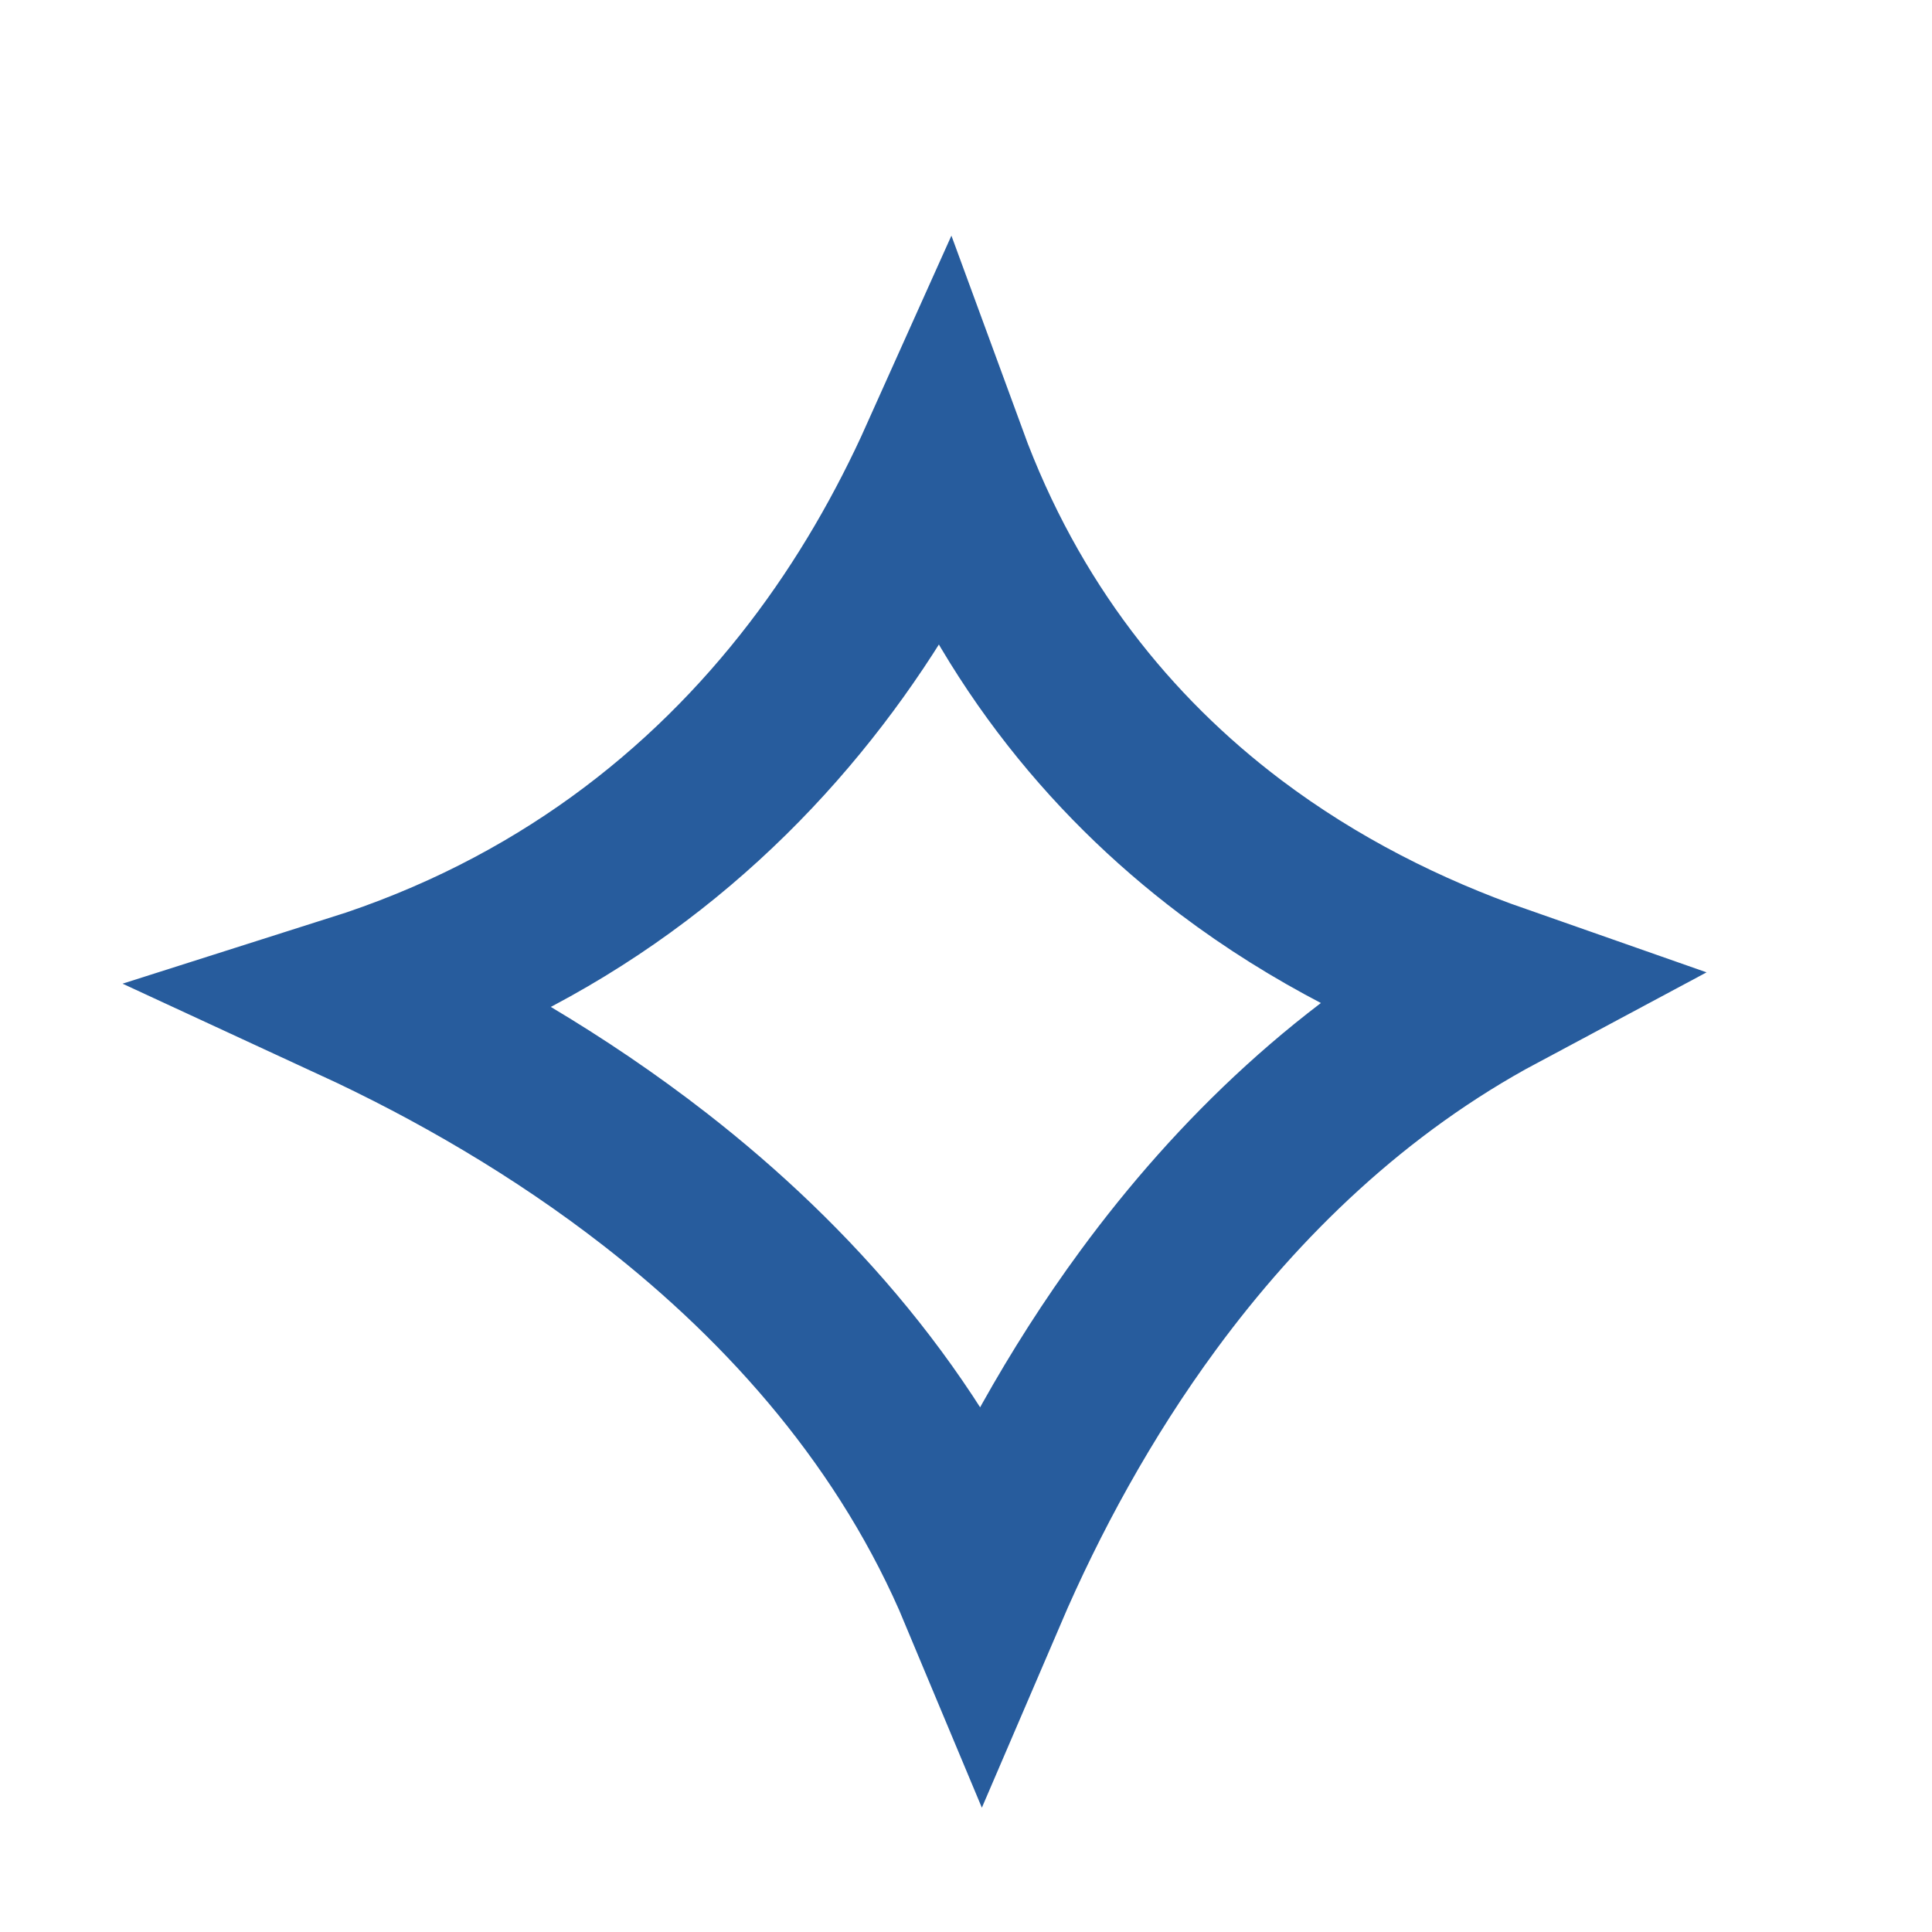 <svg width="23" height="23" viewBox="0 0 23 23" fill="none" xmlns="http://www.w3.org/2000/svg">
<path d="M11.233 5.456C11.972 7.472 13.196 8.986 14.648 10.083C15.651 10.84 16.746 11.385 17.837 11.767C16.114 12.688 14.738 14.024 13.671 15.476C12.849 16.594 12.199 17.794 11.701 18.955C10.851 16.92 9.408 15.294 7.802 14.043C6.66 13.154 5.421 12.44 4.218 11.884C6.638 11.116 8.432 9.698 9.714 8.025C10.341 7.208 10.839 6.334 11.233 5.456Z" stroke="#275C9D" stroke-width="2"/>
</svg>
